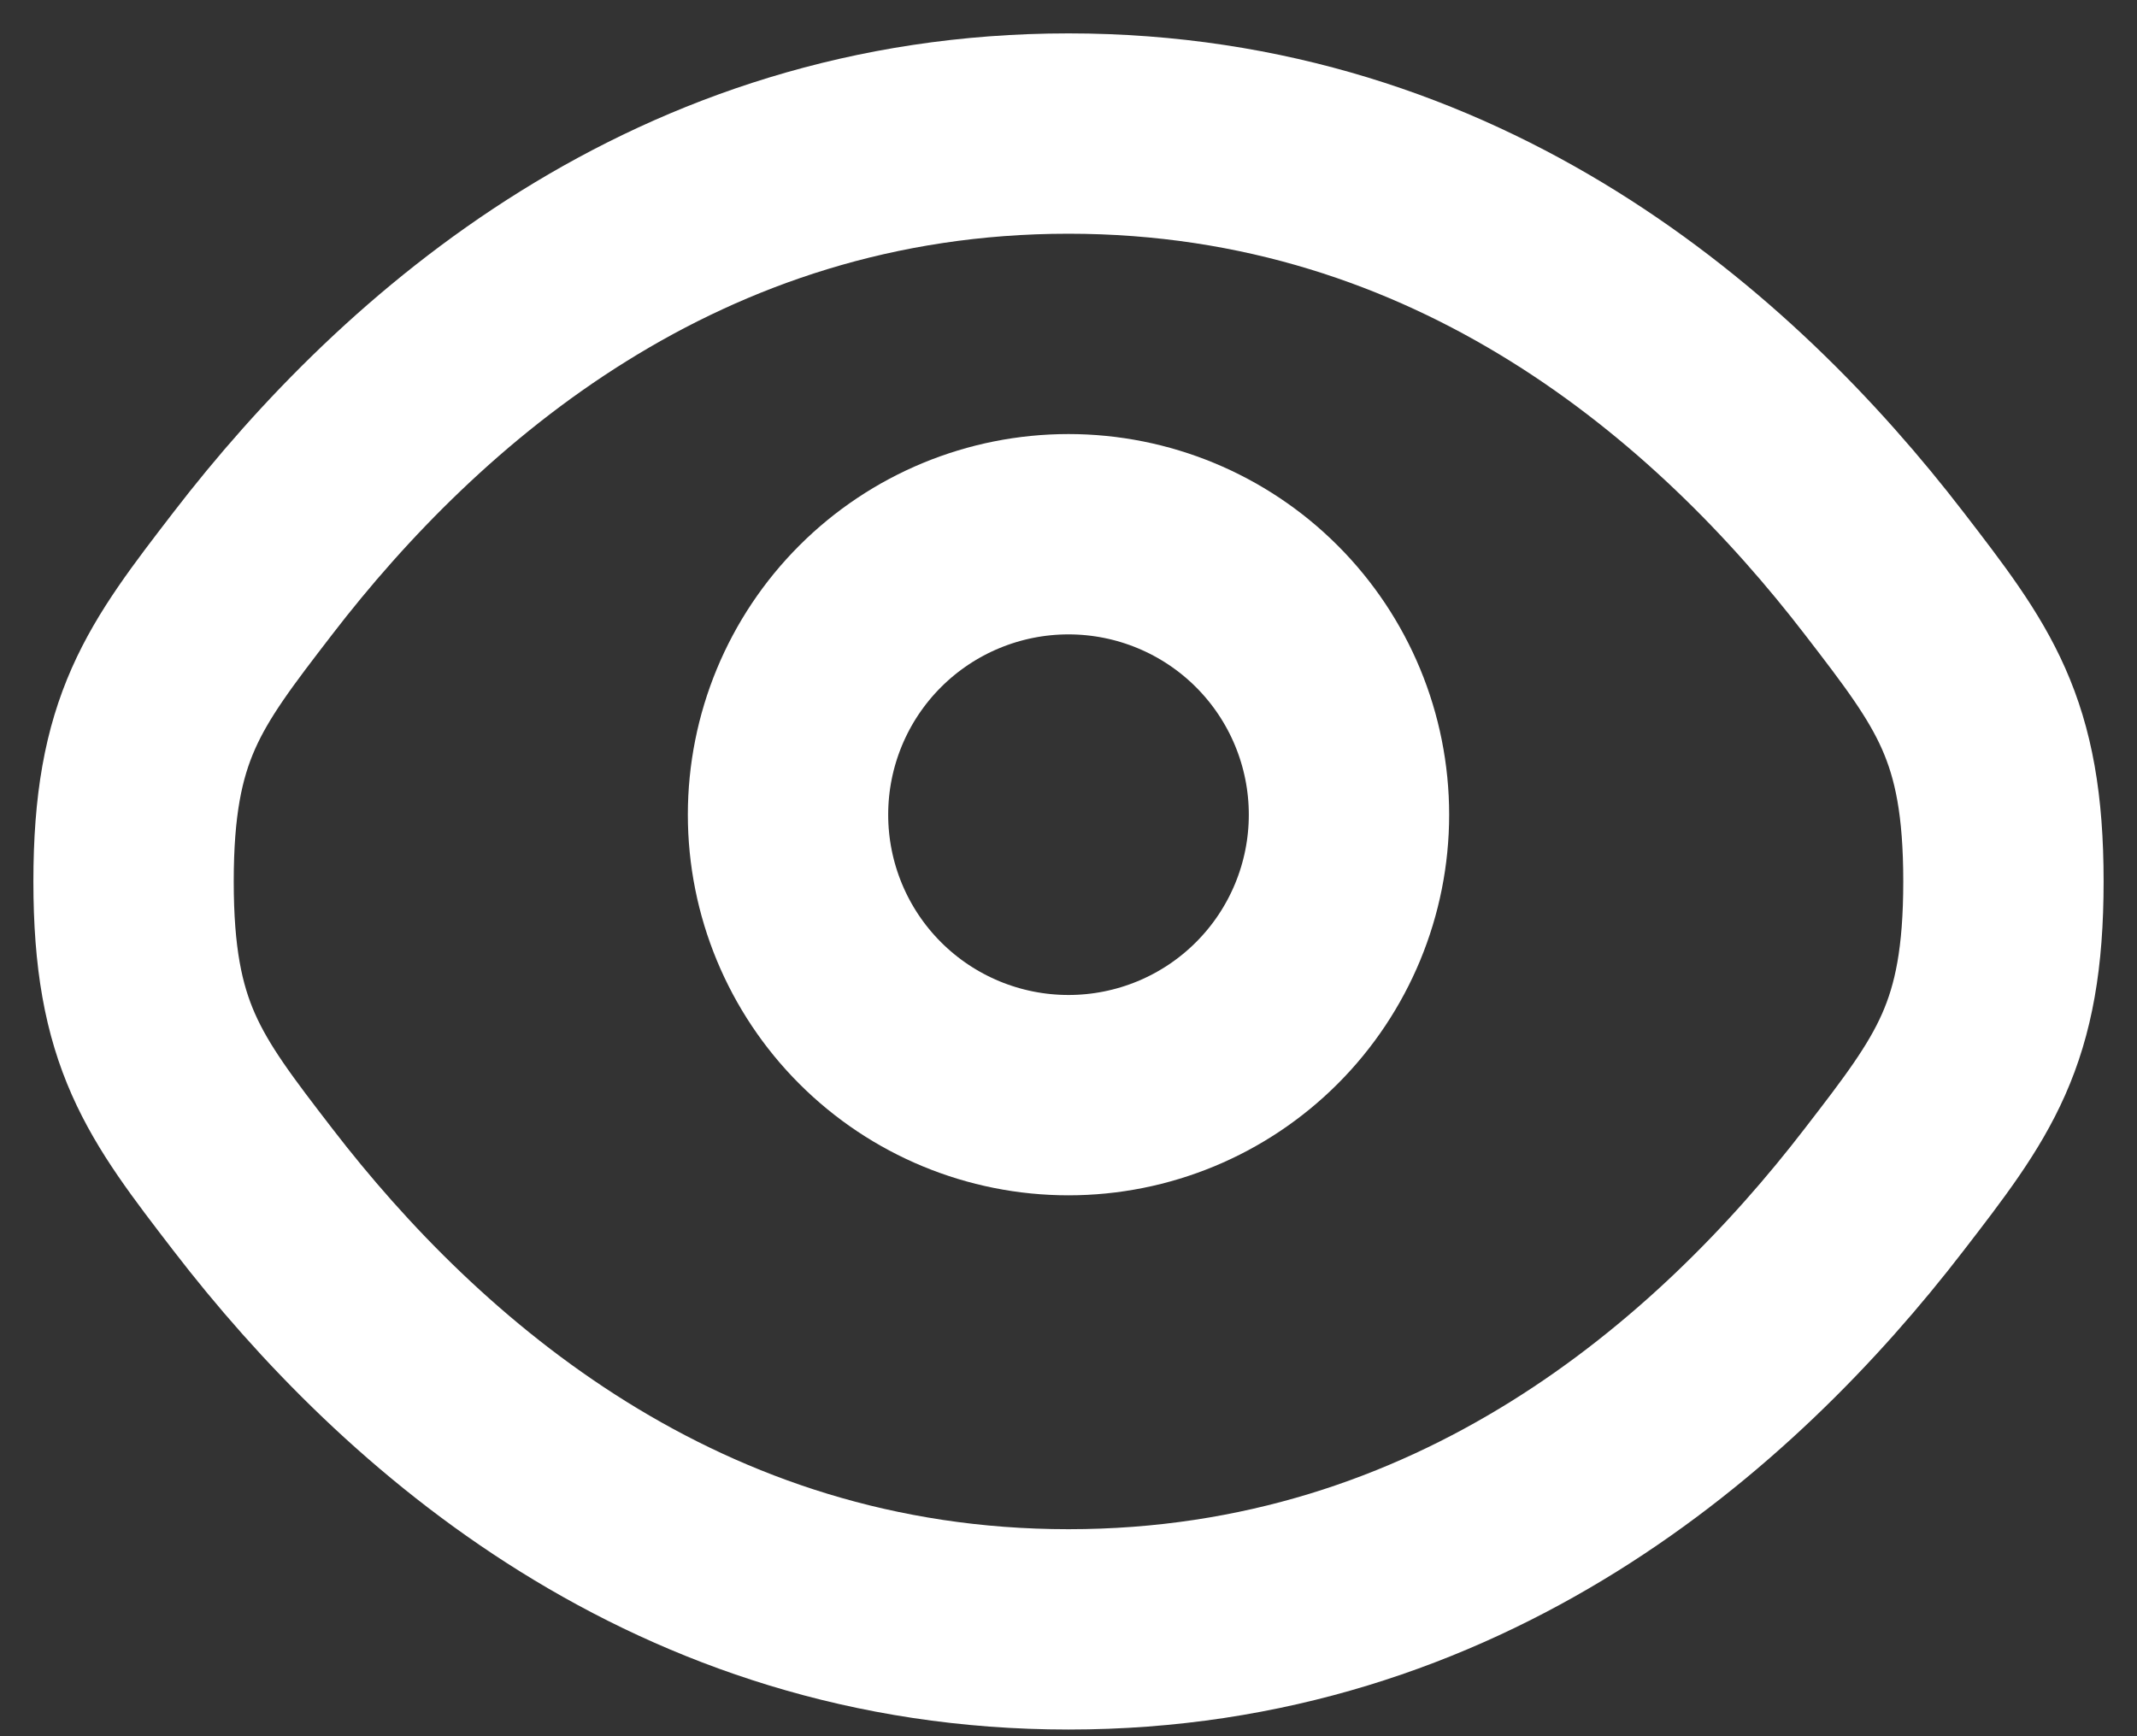 <svg width="16" height="13" viewBox="0 0 16 13" fill="none" xmlns="http://www.w3.org/2000/svg">
<rect x="0" y="0" width="16" height="13" fill="#333333" stroke="none"/>
<g id="Frame 604">
<path id="Vector" d="M1.893 8.907C1.298 8.134 1 7.747 1 6.6C1 5.452 1.298 5.066 1.893 4.293C3.08 2.75 5.073 1 8 1C10.927 1 12.92 2.75 14.107 4.293C14.703 5.067 15 5.453 15 6.6C15 7.748 14.703 8.134 14.107 8.907C12.92 10.45 10.927 12.2 8 12.2C5.073 12.2 3.08 10.45 1.893 8.907Z" stroke="white" stroke-width="1.5"/>
<path id="Vector_2" d="M10.1 6.1C10.1 6.657 9.879 7.191 9.485 7.585C9.091 7.979 8.557 8.2 8 8.2C7.443 8.2 6.909 7.979 6.515 7.585C6.121 7.191 5.9 6.657 5.9 6.1C5.9 5.543 6.121 5.009 6.515 4.615C6.909 4.221 7.443 4 8 4C8.557 4 9.091 4.221 9.485 4.615C9.879 5.009 10.1 5.543 10.1 6.1Z" stroke="white" stroke-width="1.5"/>
</g>
</svg>
